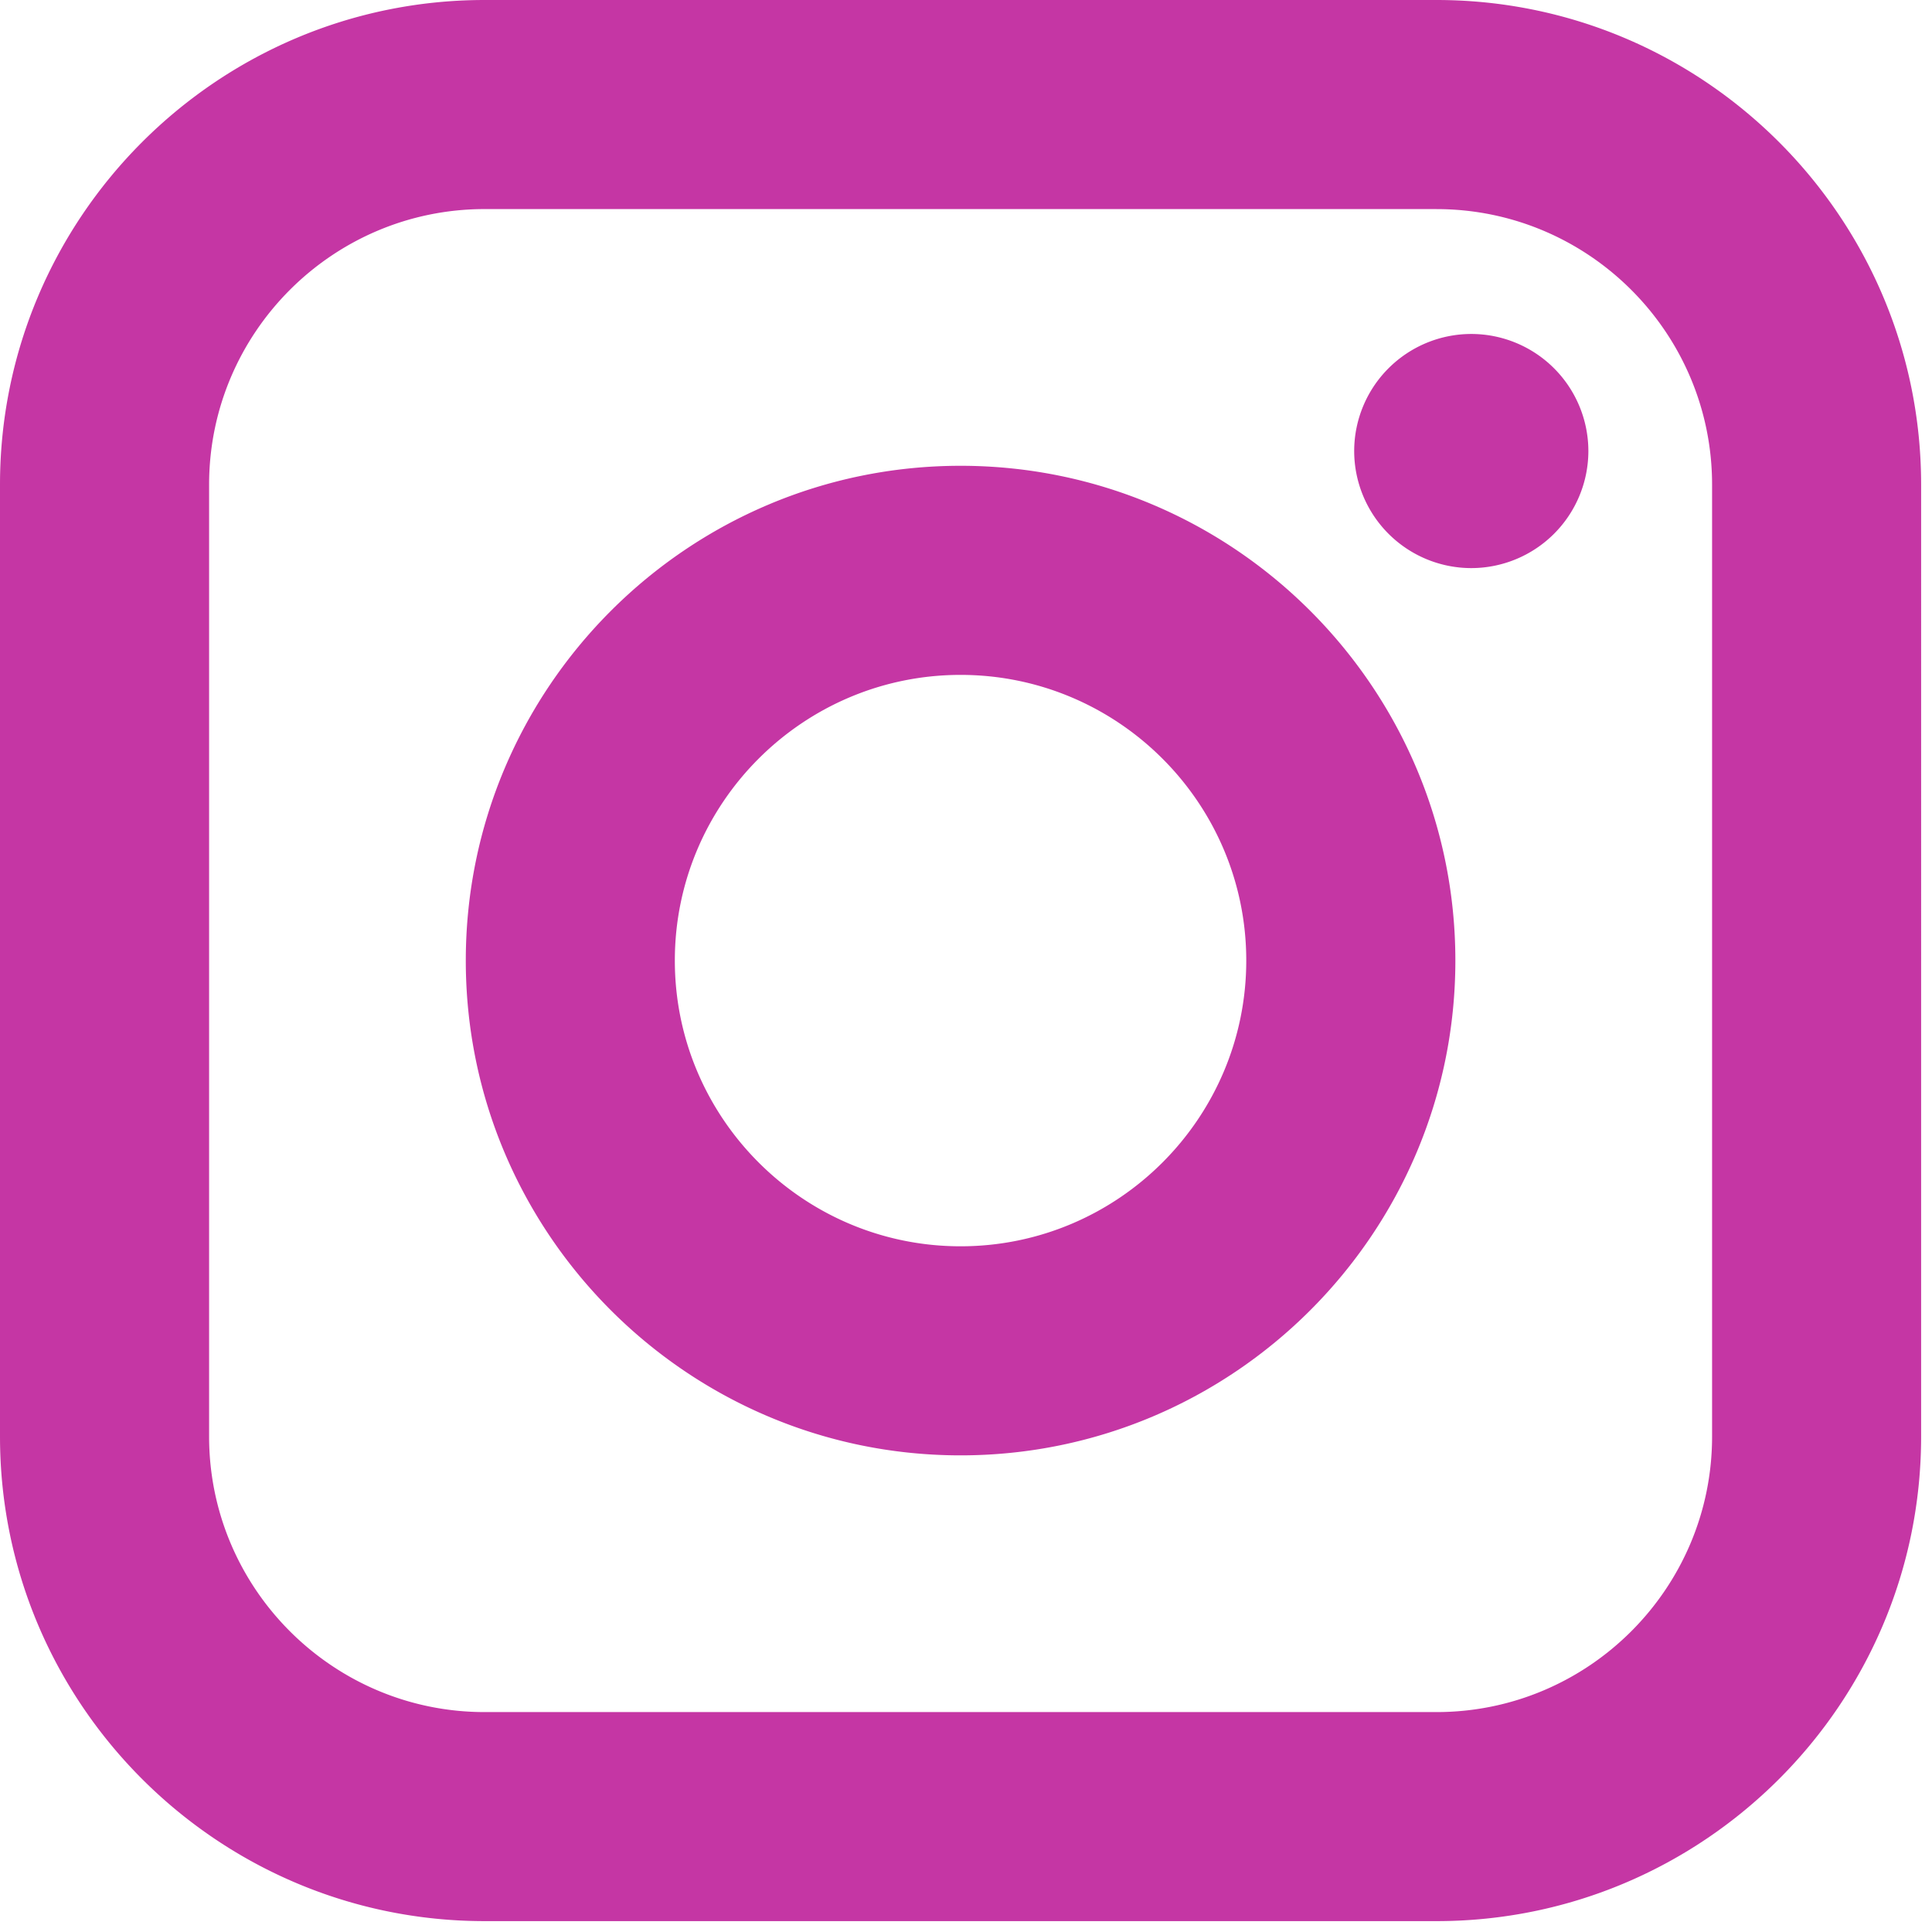 <svg width="65" height="65" xmlns="http://www.w3.org/2000/svg"><title>Group 5</title><path d="M64.634 48.33c0 8.991-7.313 16.304-16.304 16.304H16.305C7.315 64.634 0 57.321 0 48.33V16.305C0 7.315 7.314 0 16.305 0H48.33c8.991 0 16.304 7.314 16.304 16.305V48.33zM48.33 7.034H16.305c-5.112 0-9.27 4.159-9.27 9.27V48.33c0 5.111 4.158 9.271 9.27 9.271H48.33c5.111 0 9.271-4.159 9.271-9.271V16.305c0-5.112-4.159-9.27-9.271-9.27zm-16.013 41.93c-9.178 0-16.646-7.467-16.646-16.647 0-9.178 7.468-16.646 16.646-16.646 9.18 0 16.647 7.468 16.647 16.646s-7.469 16.647-16.647 16.647zm0-26.258c-5.298 0-9.613 4.311-9.613 9.61 0 5.3 4.315 9.614 9.613 9.614 5.3 0 9.612-4.313 9.612-9.614 0-5.297-4.312-9.61-9.612-9.61zM49.5 19.113a3.943 3.943 0 0 1-3.94-3.938 3.943 3.943 0 0 1 3.94-3.939 3.943 3.943 0 0 1 3.939 3.939 3.943 3.943 0 0 1-3.939 3.938z" fill="#C536A4"/></svg>